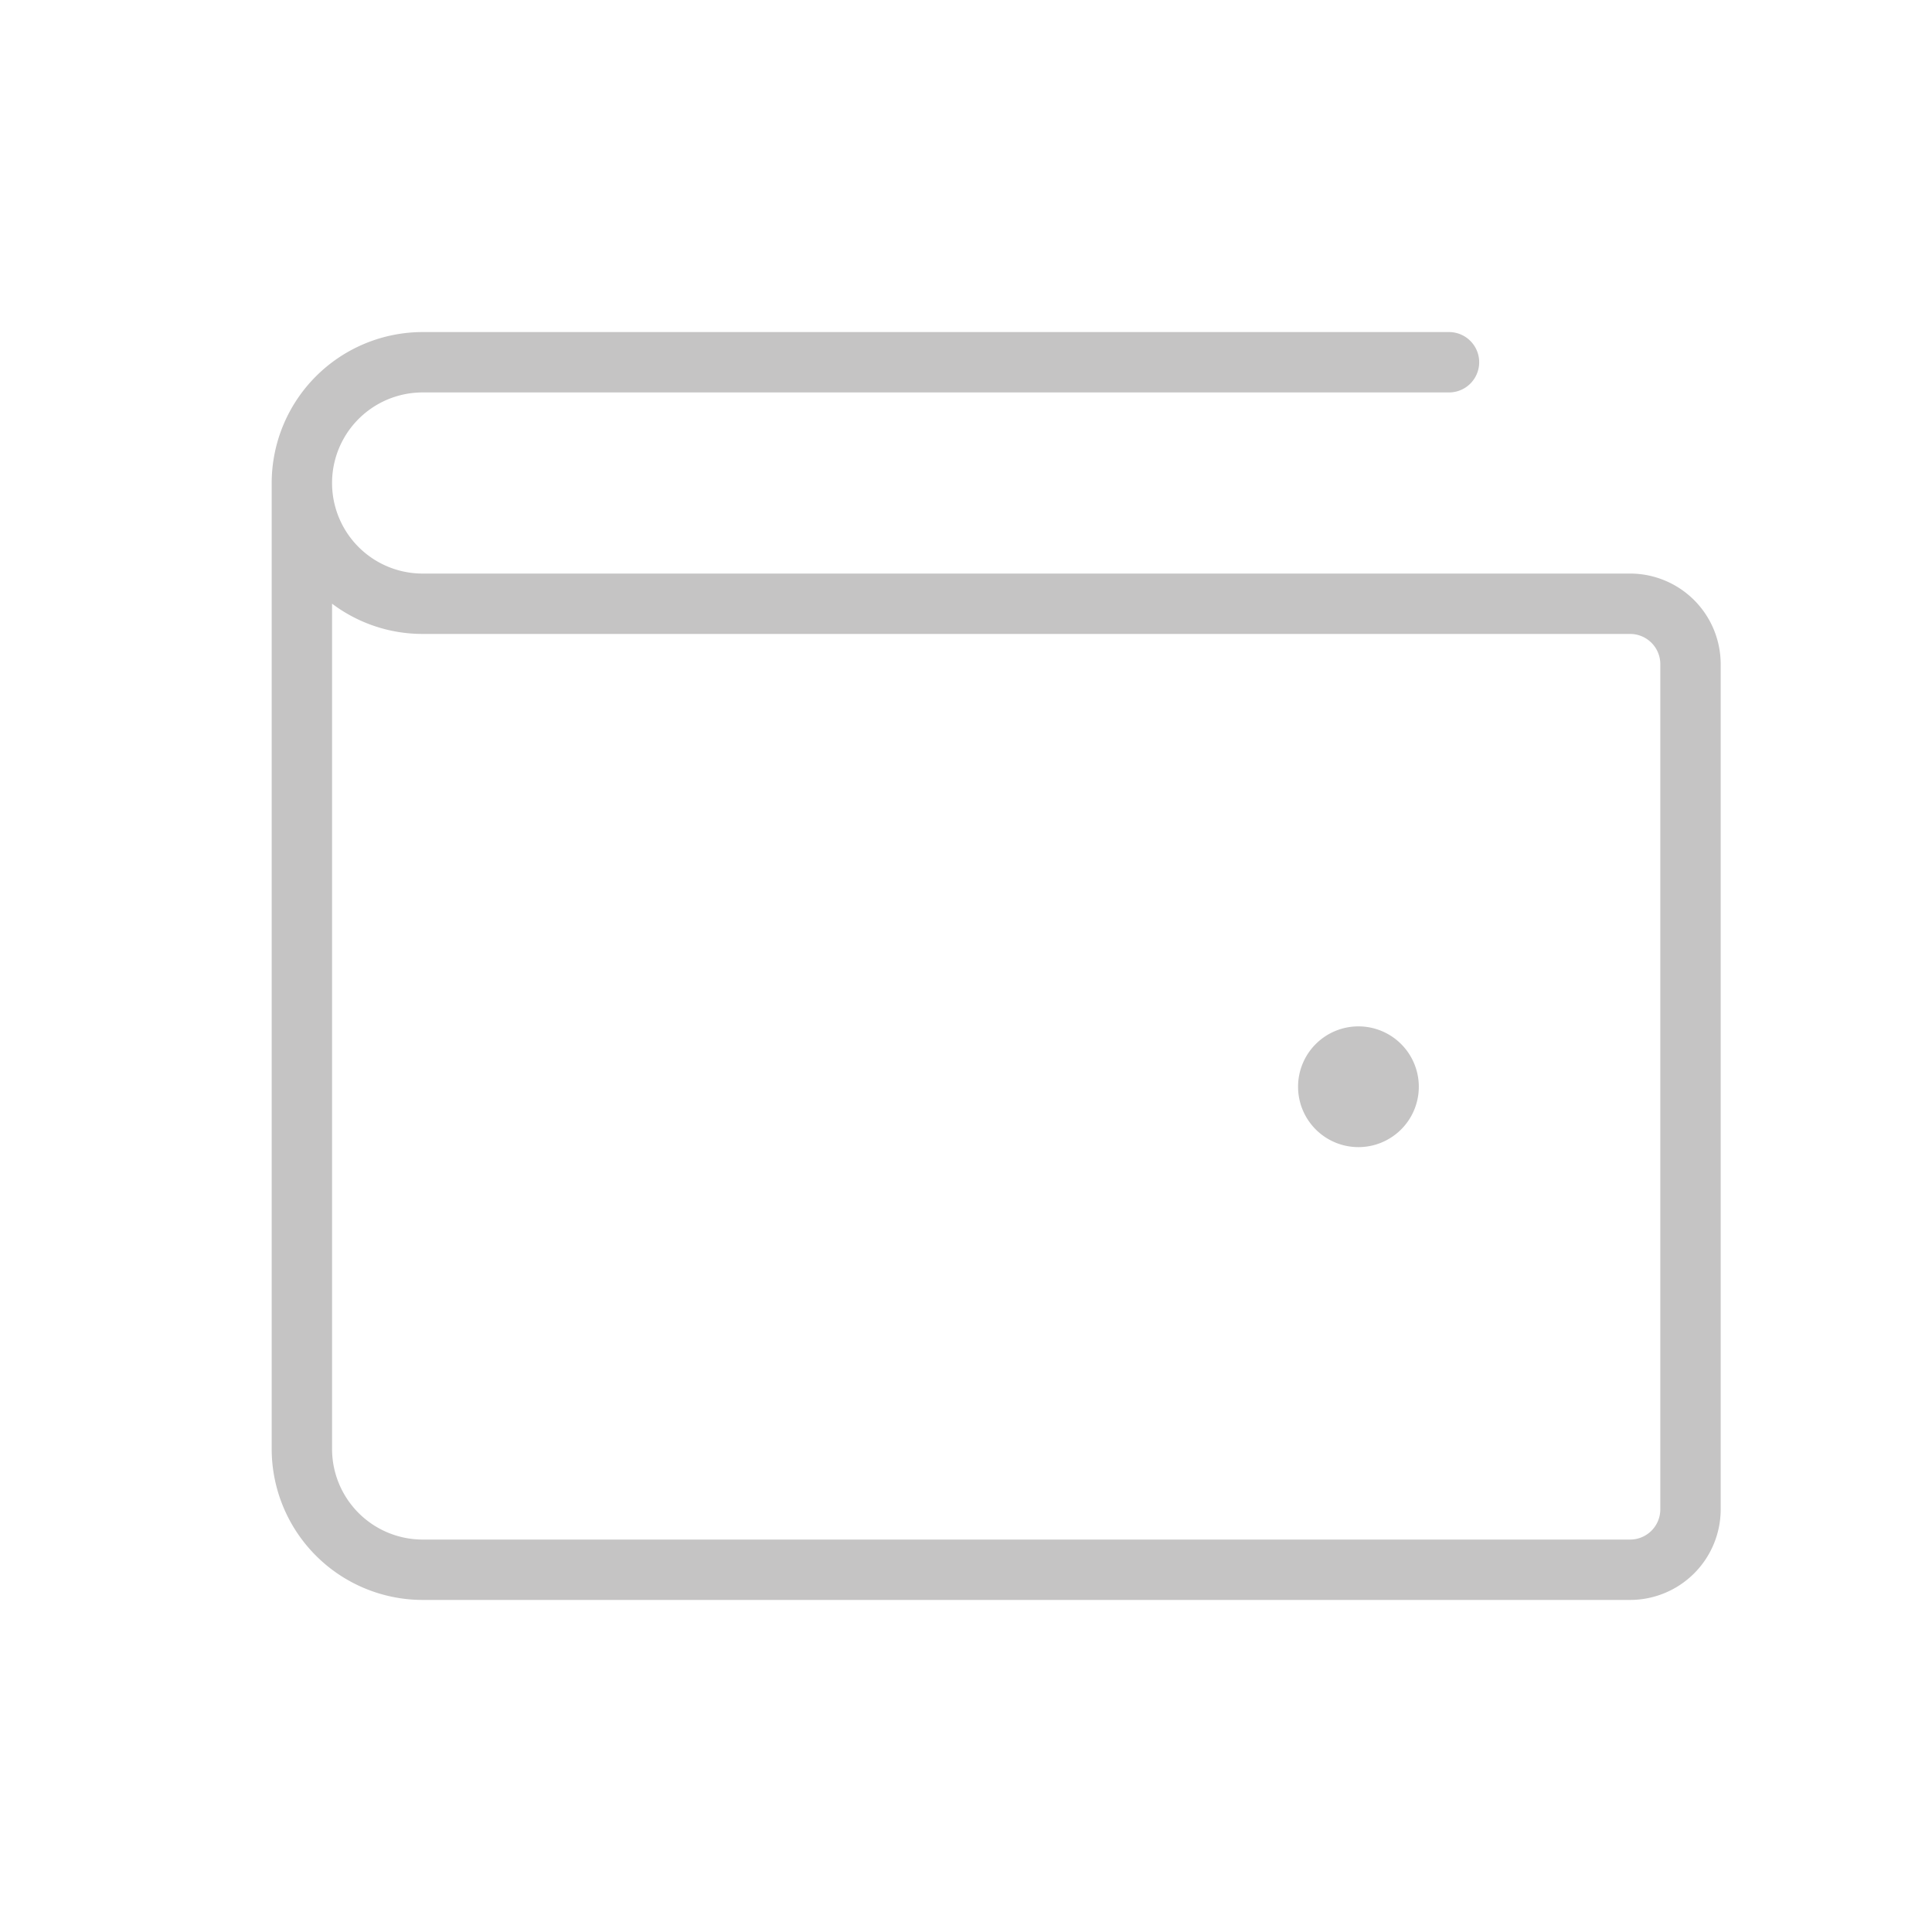 <?xml version="1.0" encoding="utf-8"?><!-- Uploaded to: SVG Repo, www.svgrepo.com, Generator: SVG Repo Mixer Tools -->
<svg fill="#c5c4c4" width="800px" height="800px" viewBox="0 0 256 256" id="Flat" xmlns="http://www.w3.org/2000/svg">
  <path d="M216,76H56a12,12,0,0,1,0-24H192a4,4,0,0,0,0-8H56A20.022,20.022,0,0,0,36,64V192a20.022,20.022,0,0,0,20,20H216a12.013,12.013,0,0,0,12-12V88A12.013,12.013,0,0,0,216,76Zm4,124a4.004,4.004,0,0,1-4,4H56a12.013,12.013,0,0,1-12-12V79.99A19.897,19.897,0,0,0,56,84H216a4.004,4.004,0,0,1,4,4Zm-32-56a8,8,0,1,1-8-8A8,8,0,0,1,188,144Z"/>
</svg>